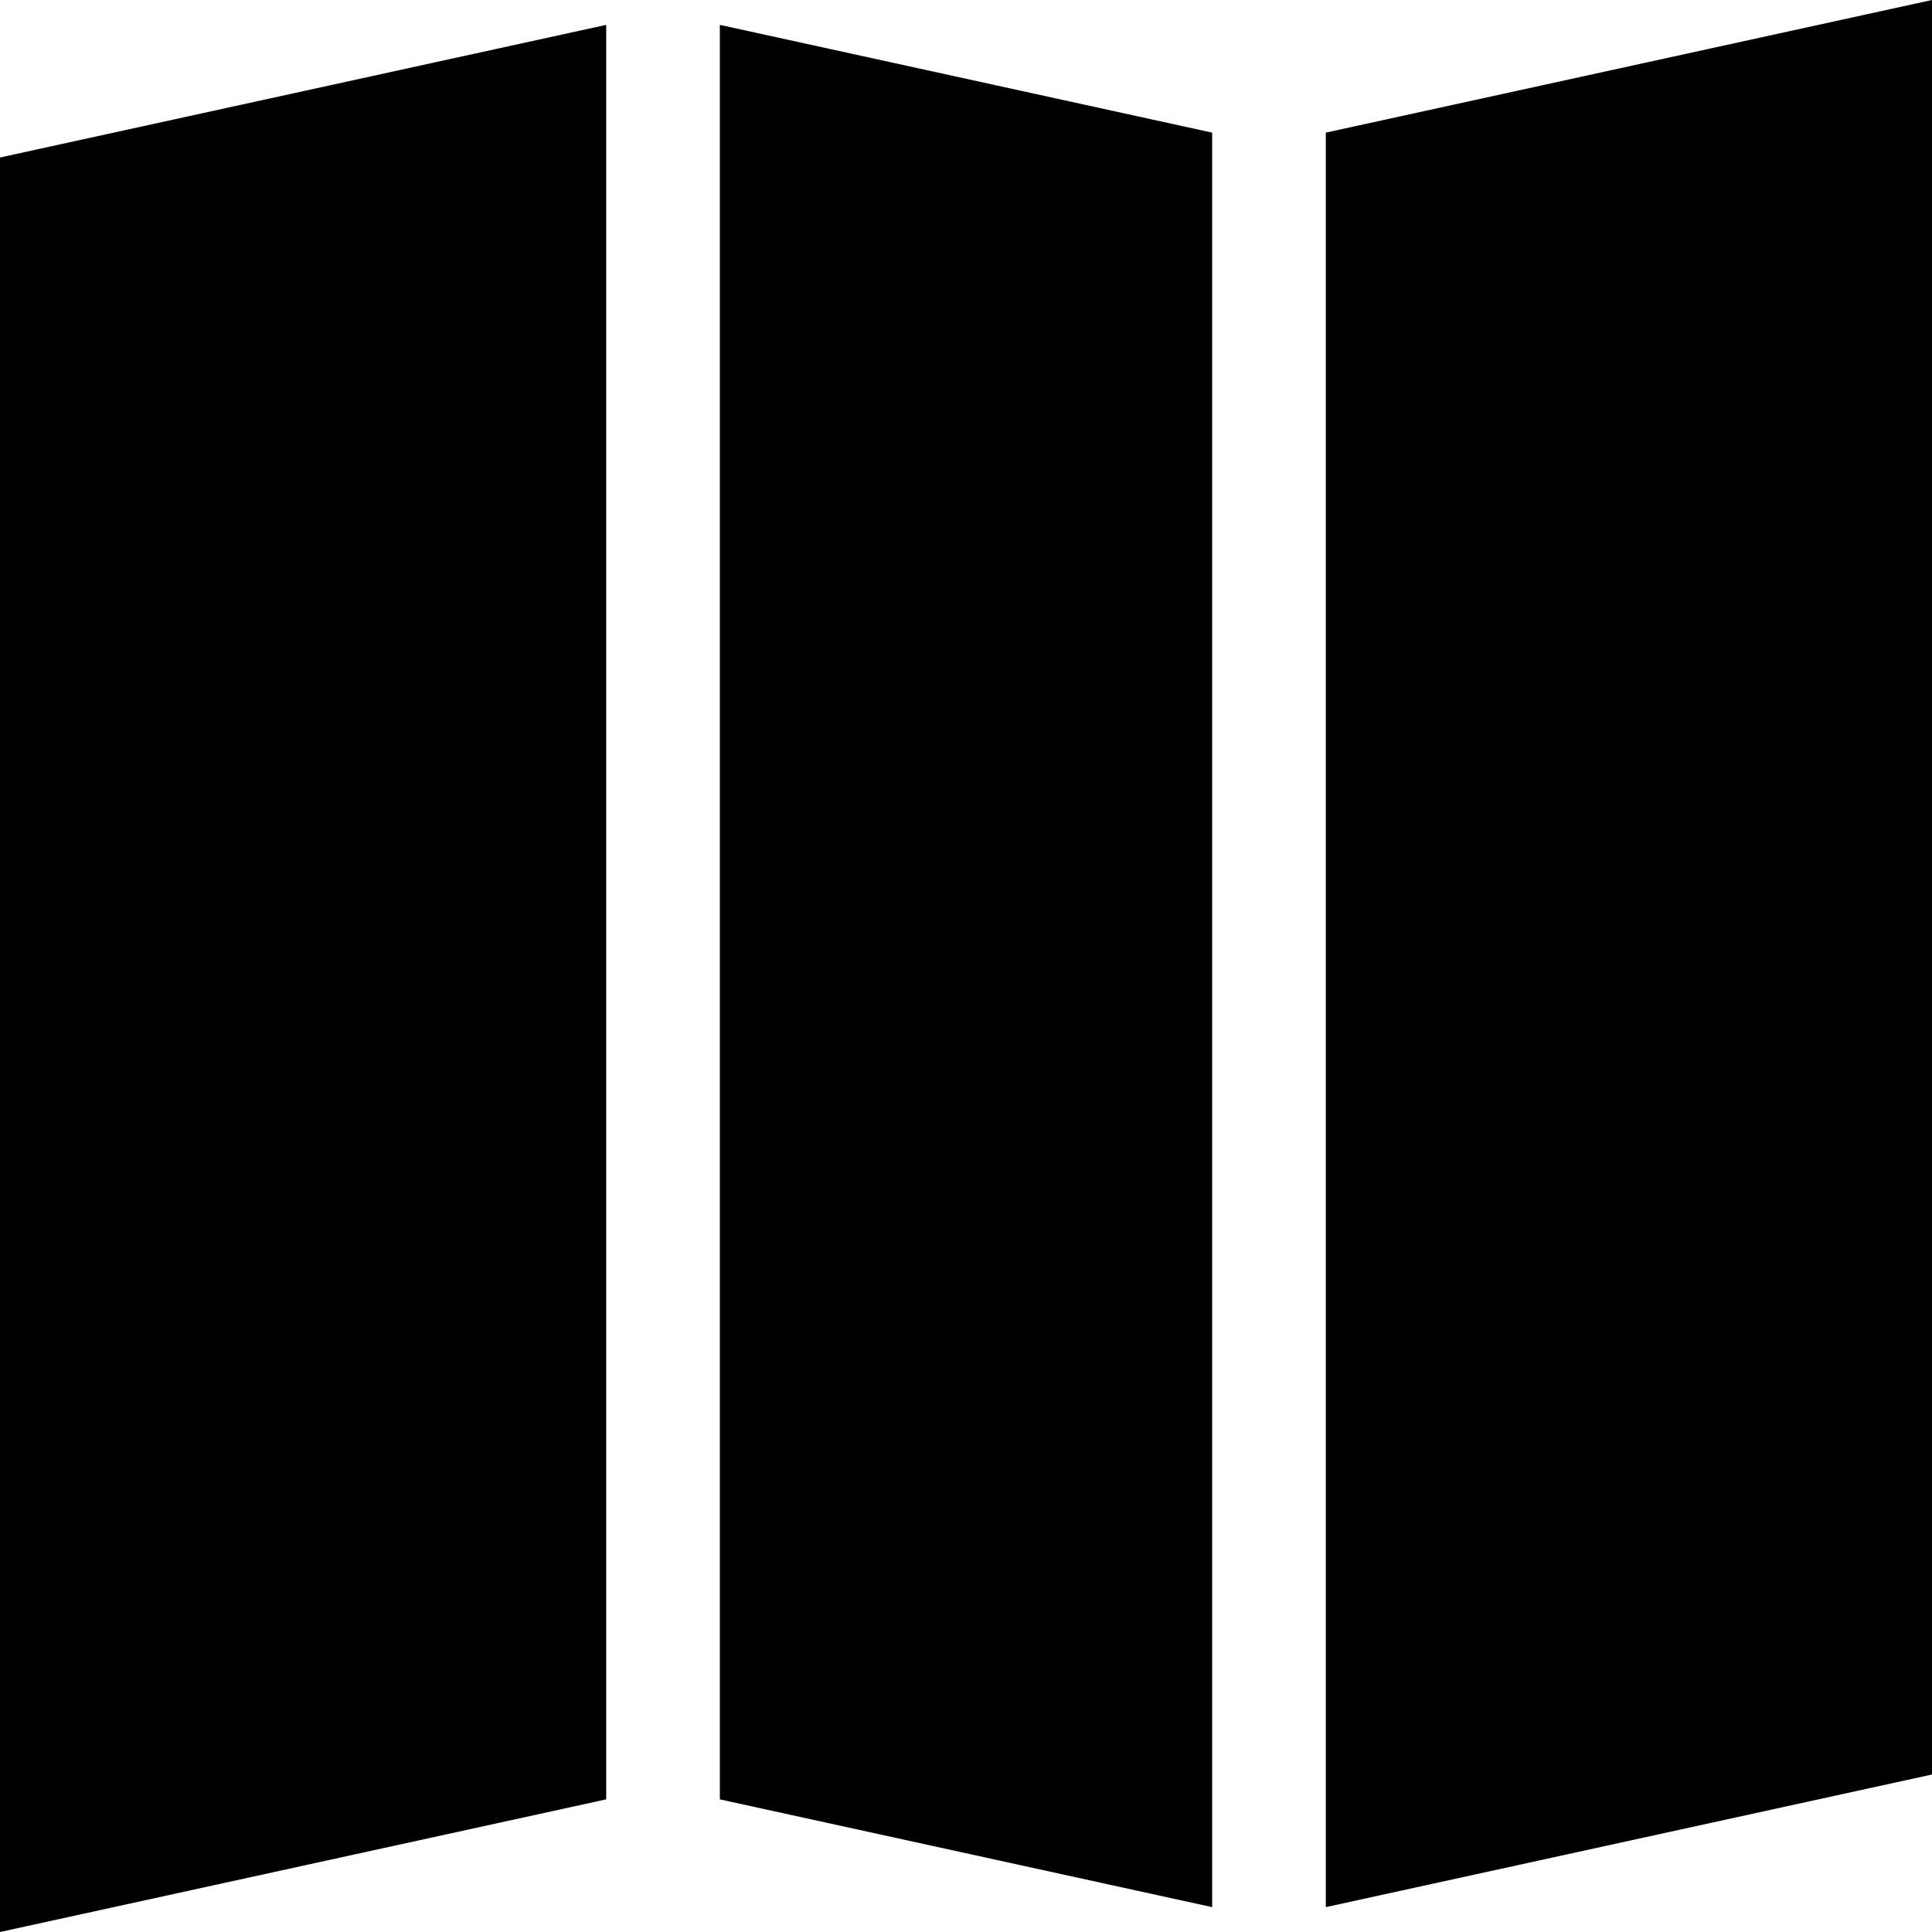 <svg width="100" height="100" viewBox="0 0 100 100" fill="none" xmlns="http://www.w3.org/2000/svg">
<path d="M68.624 6.865V98.713L100 91.848V0L68.624 6.865Z" fill="black"/>
<path d="M62.741 6.865L37.259 1.287V93.135L62.741 98.713V6.865Z" fill="black"/>
<path d="M0 8.152L31.377 1.287V93.135L0 100V8.152Z" fill="black"/>
</svg>
